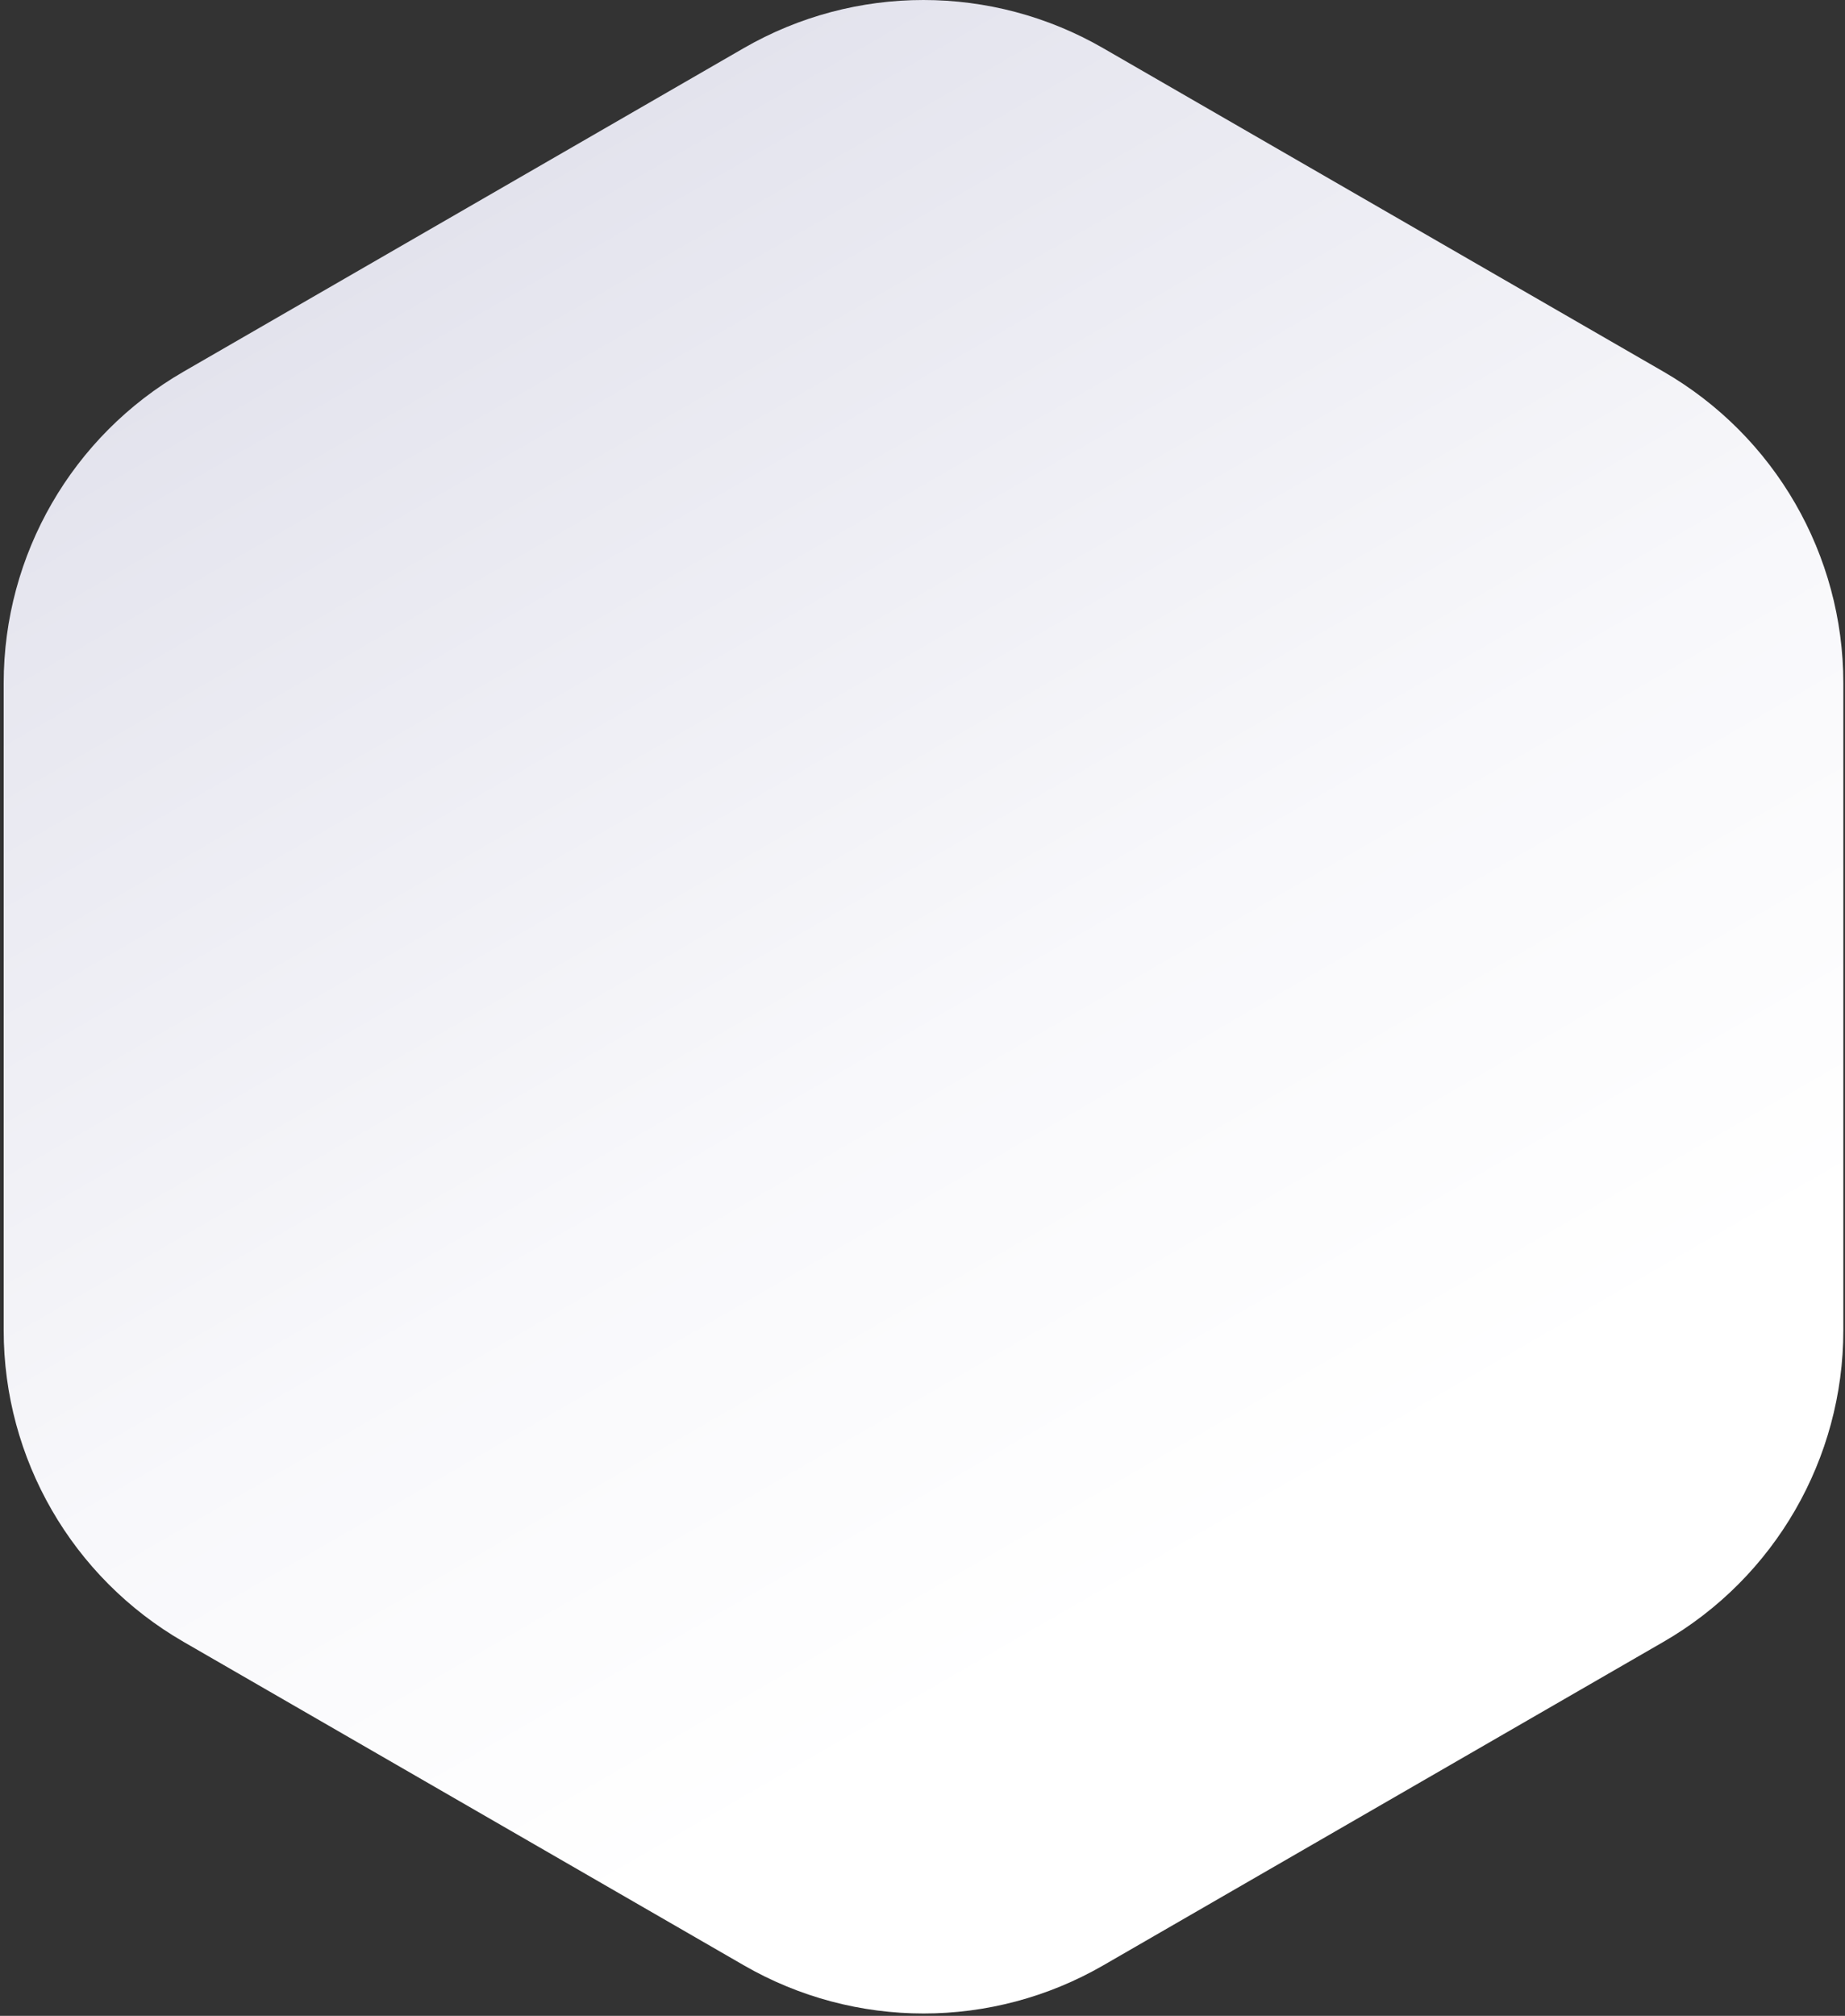 <svg width="195" height="213" viewBox="0 0 195 213" fill="none" xmlns="http://www.w3.org/2000/svg">
<rect x="0" y="0" width="195" height="213" fill="#333333" stroke="none"/>
<path d="M194.824 140.565V72.189C194.824 58.603 187.58 46.066 175.82 39.274L116.602 5.094C104.842 -1.698 90.353 -1.698 78.593 5.094L19.393 39.274C7.633 46.066 0.389 58.603 0.389 72.189V140.565C0.389 154.15 7.633 166.688 19.393 173.48L78.611 207.659C90.371 214.452 104.86 214.452 116.62 207.659L175.82 173.48C187.58 166.688 194.824 154.132 194.824 140.565Z" fill="url(#paint0_linear_3595_4495)"/>
<defs>
<linearGradient id="paint0_linear_3595_4495" x1="146.212" y1="190.565" x2="48.996" y2="22.183" gradientUnits="userSpaceOnUse">
<stop offset="0.154" stop-color="white"/>
<stop offset="0.479" stop-color="#F8F8FB"/>
<stop offset="0.936" stop-color="#E6E6EF"/>
<stop offset="1" stop-color="#E3E3ED"/>
</linearGradient>
</defs>
</svg>

